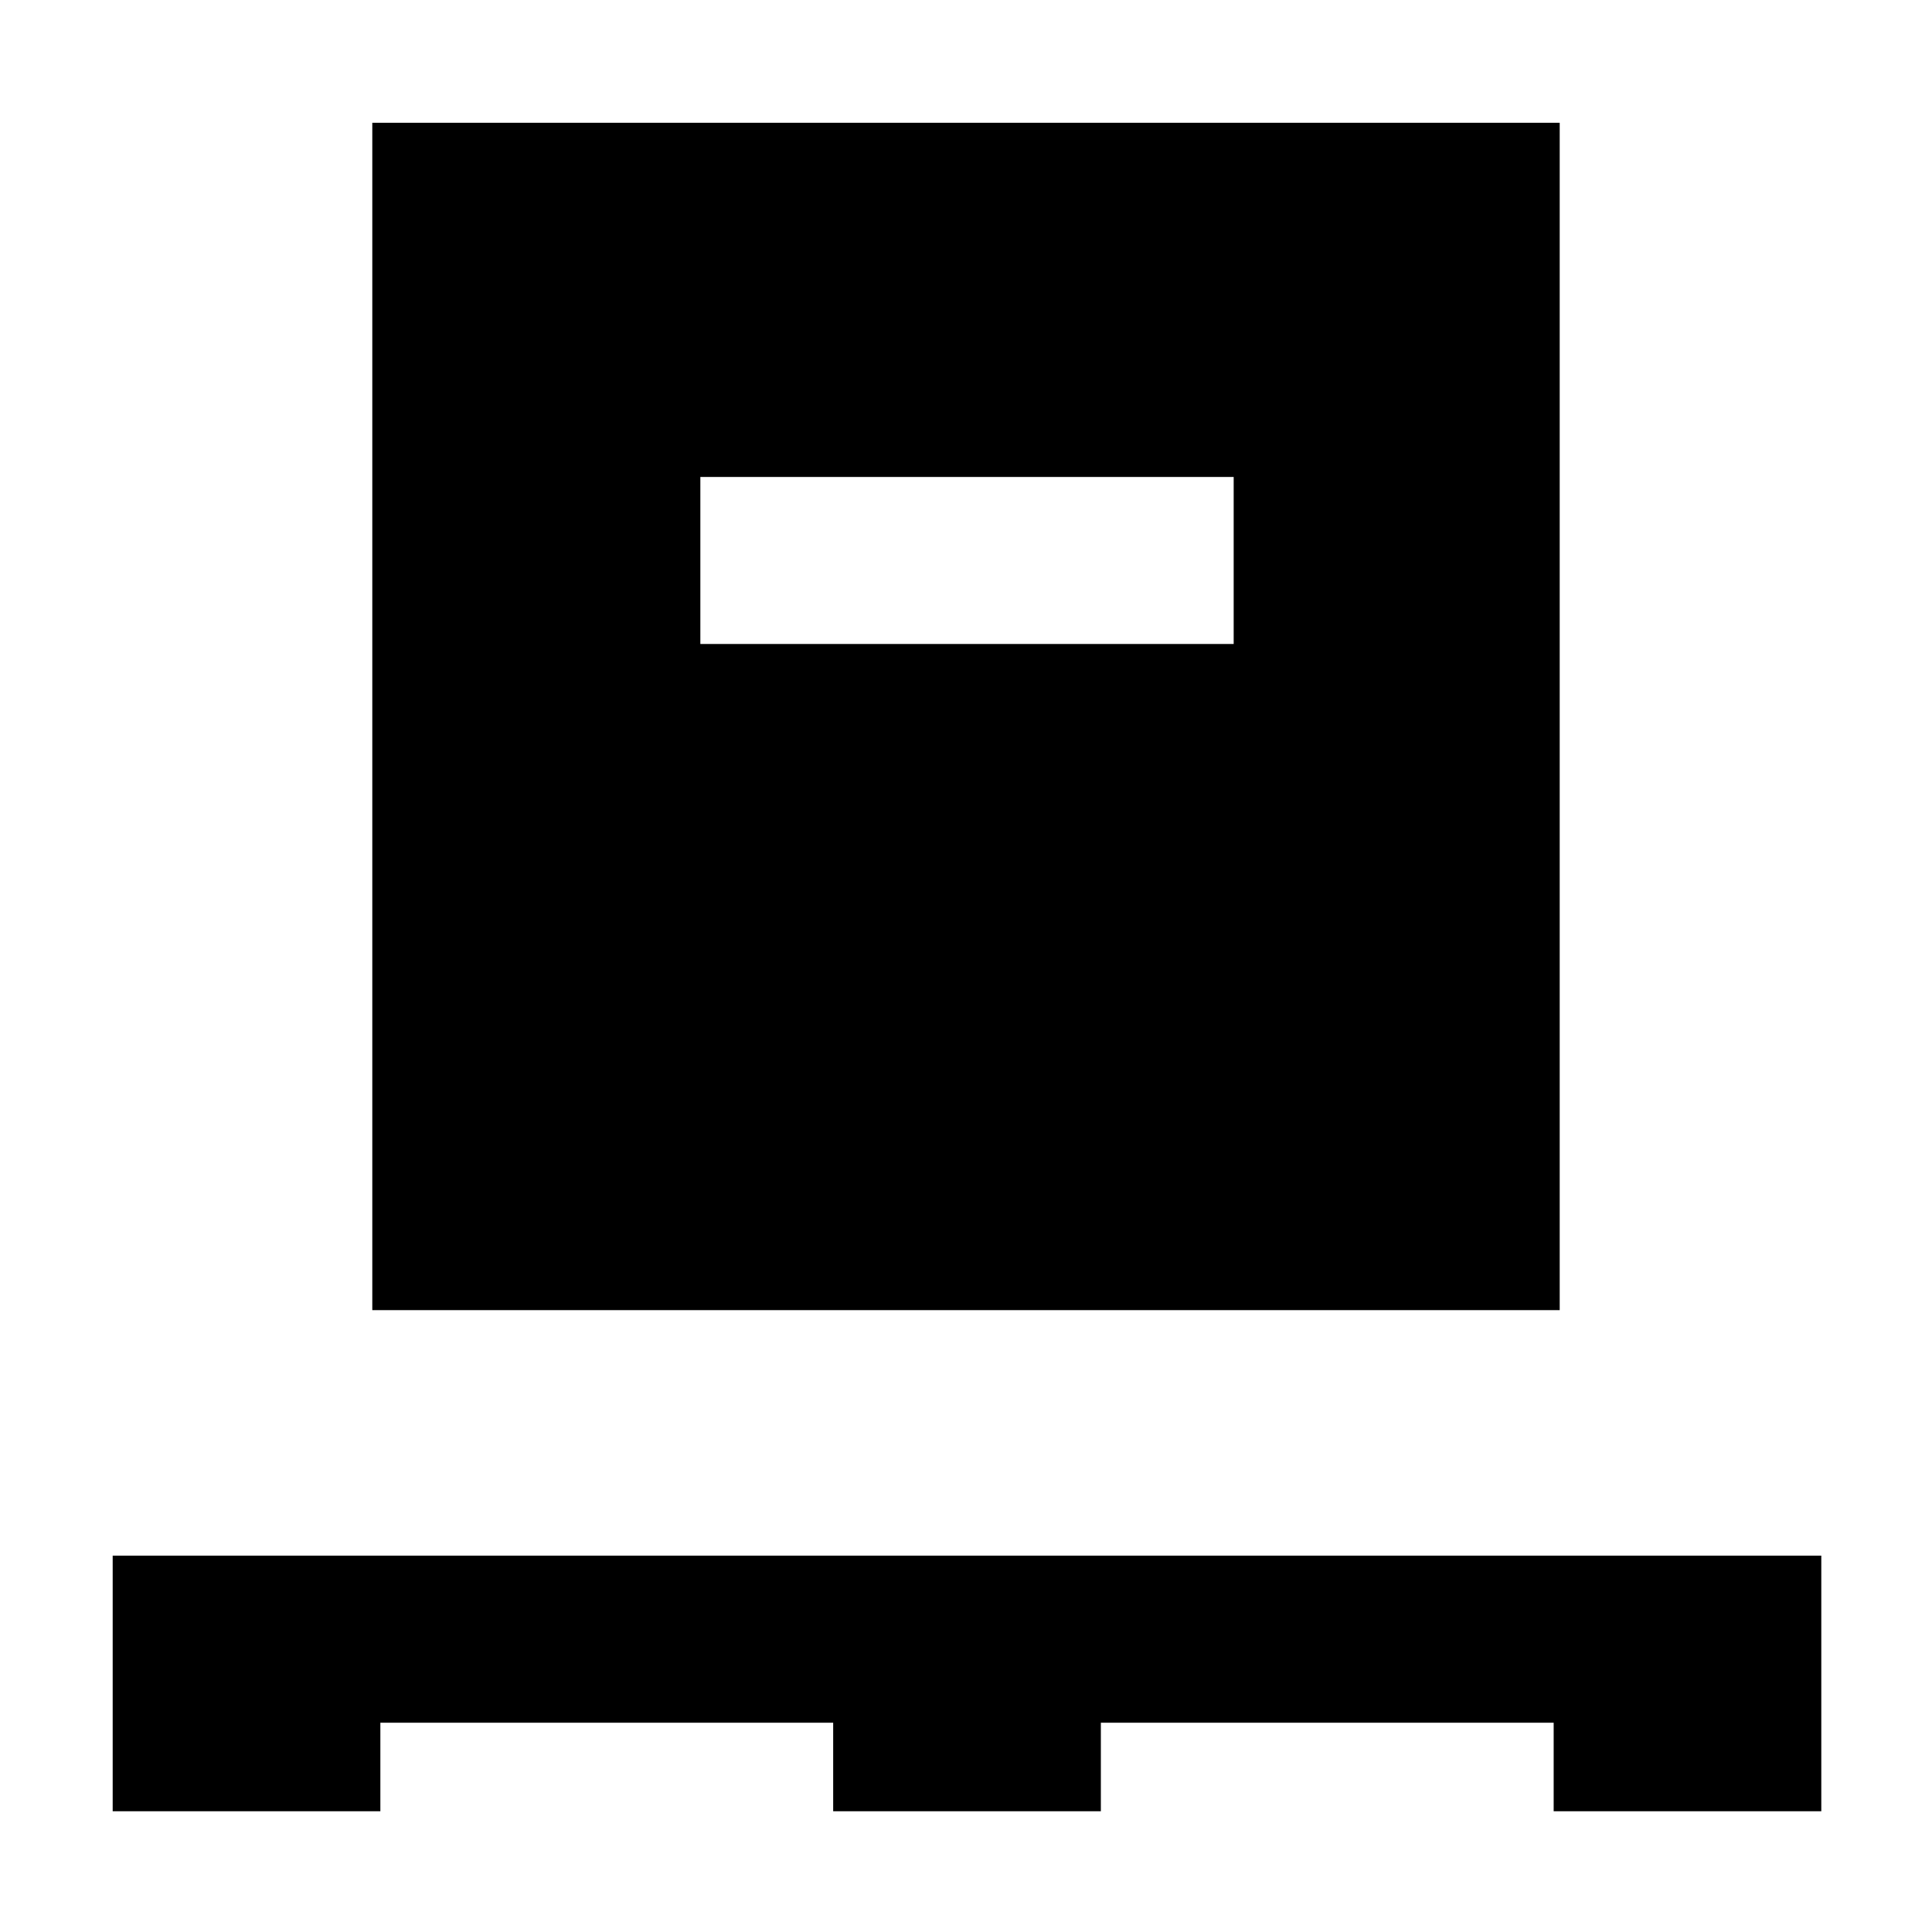 <svg xmlns="http://www.w3.org/2000/svg" height="40" width="40"><path d="M2.333 37.5v-5.292h35.375V37.5h-5.541v-1.833h-9.375V37.5H17.25v-1.833H7.875V37.5Zm5.375-10.375V2.542h24.584v24.583ZM14.5 13.333h11.042V9.875H14.5Z"/></svg>